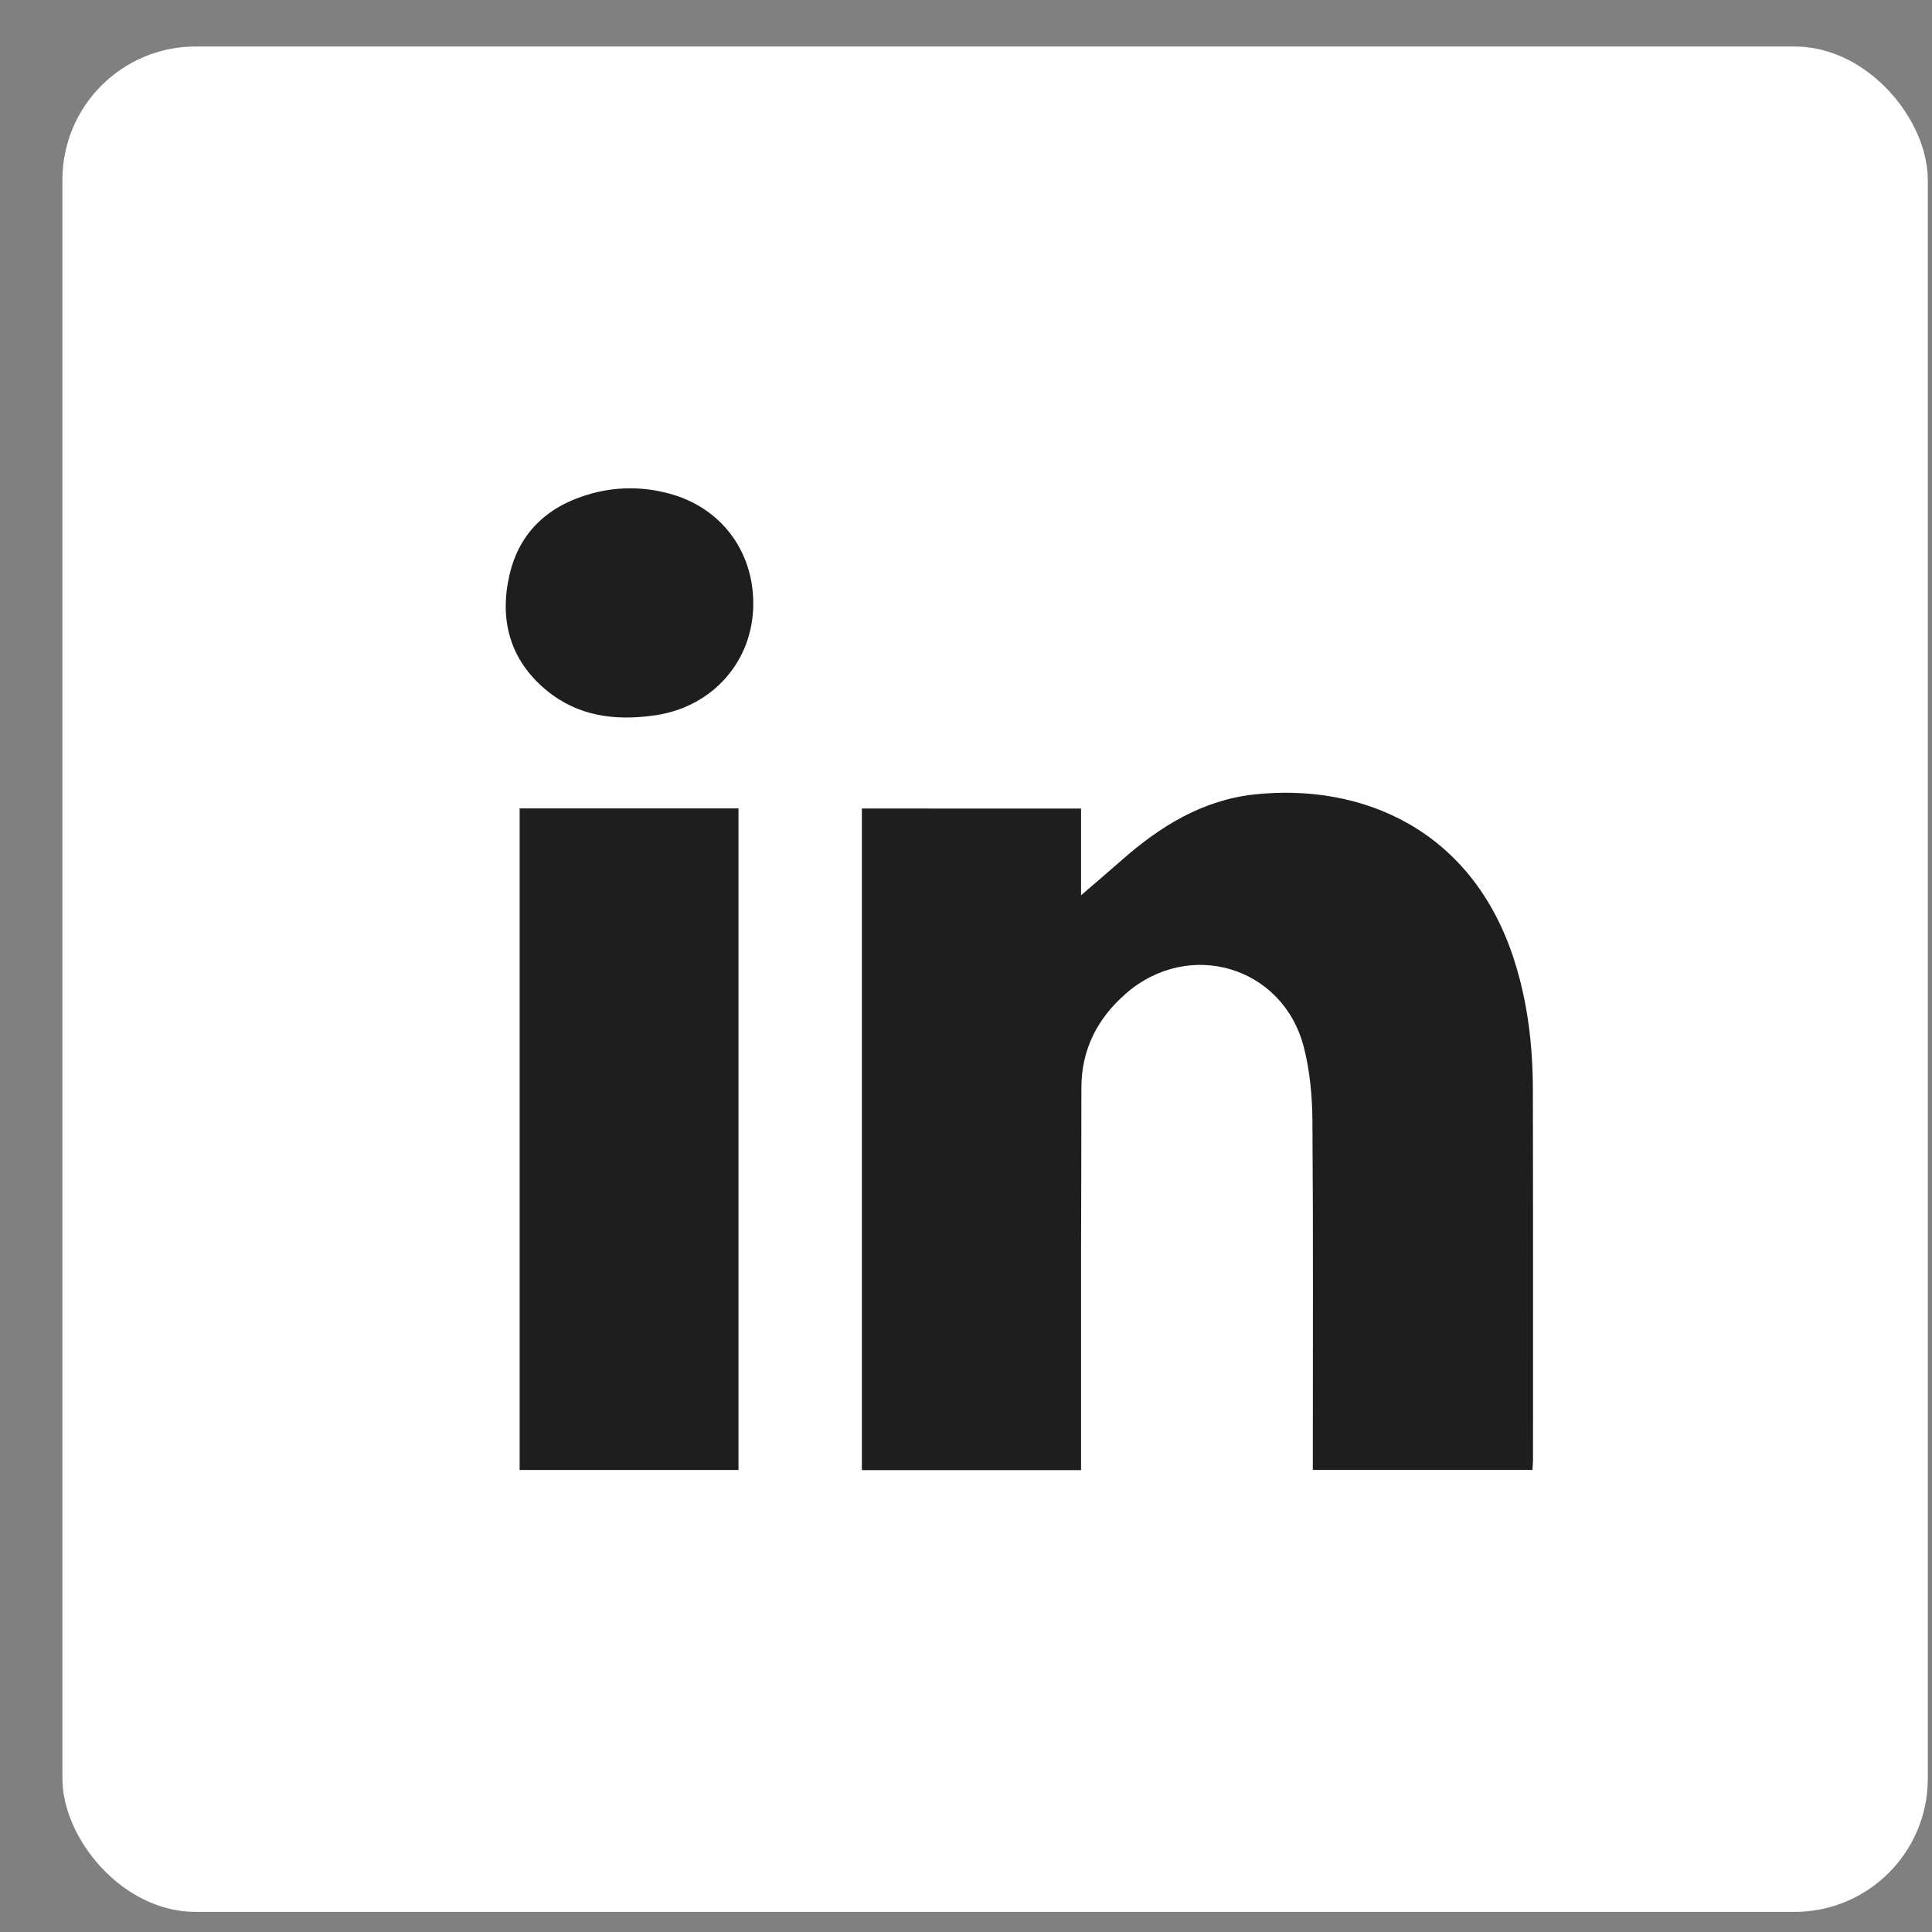 <svg width="29" height="29" viewBox="0 0 29 29" fill="none" xmlns="http://www.w3.org/2000/svg">
<rect x="0" y="0" width="29" height="29" fill="#808080" stroke="none"/>
<rect x="0.937" y="0.698" width="28" height="28" rx="2" fill="white"/>
<path d="M16.227 12.137C16.227 12.596 16.227 13.052 16.227 13.439C16.415 13.277 16.629 13.094 16.841 12.908C17.418 12.4 18.057 12.006 18.837 11.924C20.434 11.755 22.098 12.442 22.729 14.413C22.932 15.046 23.008 15.698 23.009 16.359C23.013 18.211 23.011 20.064 23.011 21.916C23.011 21.962 23.005 22.009 23.002 22.064C21.904 22.064 20.815 22.064 19.706 22.064C19.706 21.996 19.706 21.934 19.706 21.871C19.706 20.19 19.713 18.509 19.7 16.829C19.697 16.457 19.663 16.076 19.571 15.718C19.259 14.505 17.849 14.087 16.901 14.913C16.473 15.285 16.232 15.752 16.232 16.332C16.233 17.156 16.228 17.981 16.227 18.805C16.227 19.827 16.227 20.85 16.227 21.872C16.227 21.935 16.227 21.998 16.227 22.067C15.12 22.067 14.035 22.067 12.937 22.067C12.937 18.757 12.937 15.452 12.937 12.136C14.027 12.137 15.115 12.137 16.227 12.137Z" fill="#1E1E1E"/>
<path d="M11.085 22.065C9.987 22.065 8.898 22.065 7.8 22.065C7.8 18.753 7.8 15.448 7.8 12.134C8.897 12.134 9.986 12.134 11.085 12.134C11.085 15.443 11.085 18.744 11.085 22.065Z" fill="#1E1E1E"/>
<path d="M11.307 9.063C11.306 9.922 10.7 10.611 9.834 10.737C9.239 10.824 8.675 10.754 8.198 10.358C7.656 9.907 7.493 9.309 7.646 8.637C7.797 7.969 8.252 7.574 8.903 7.402C9.287 7.301 9.677 7.307 10.06 7.413C10.822 7.623 11.309 8.27 11.307 9.063Z" fill="#1E1E1E"/>
</svg>
